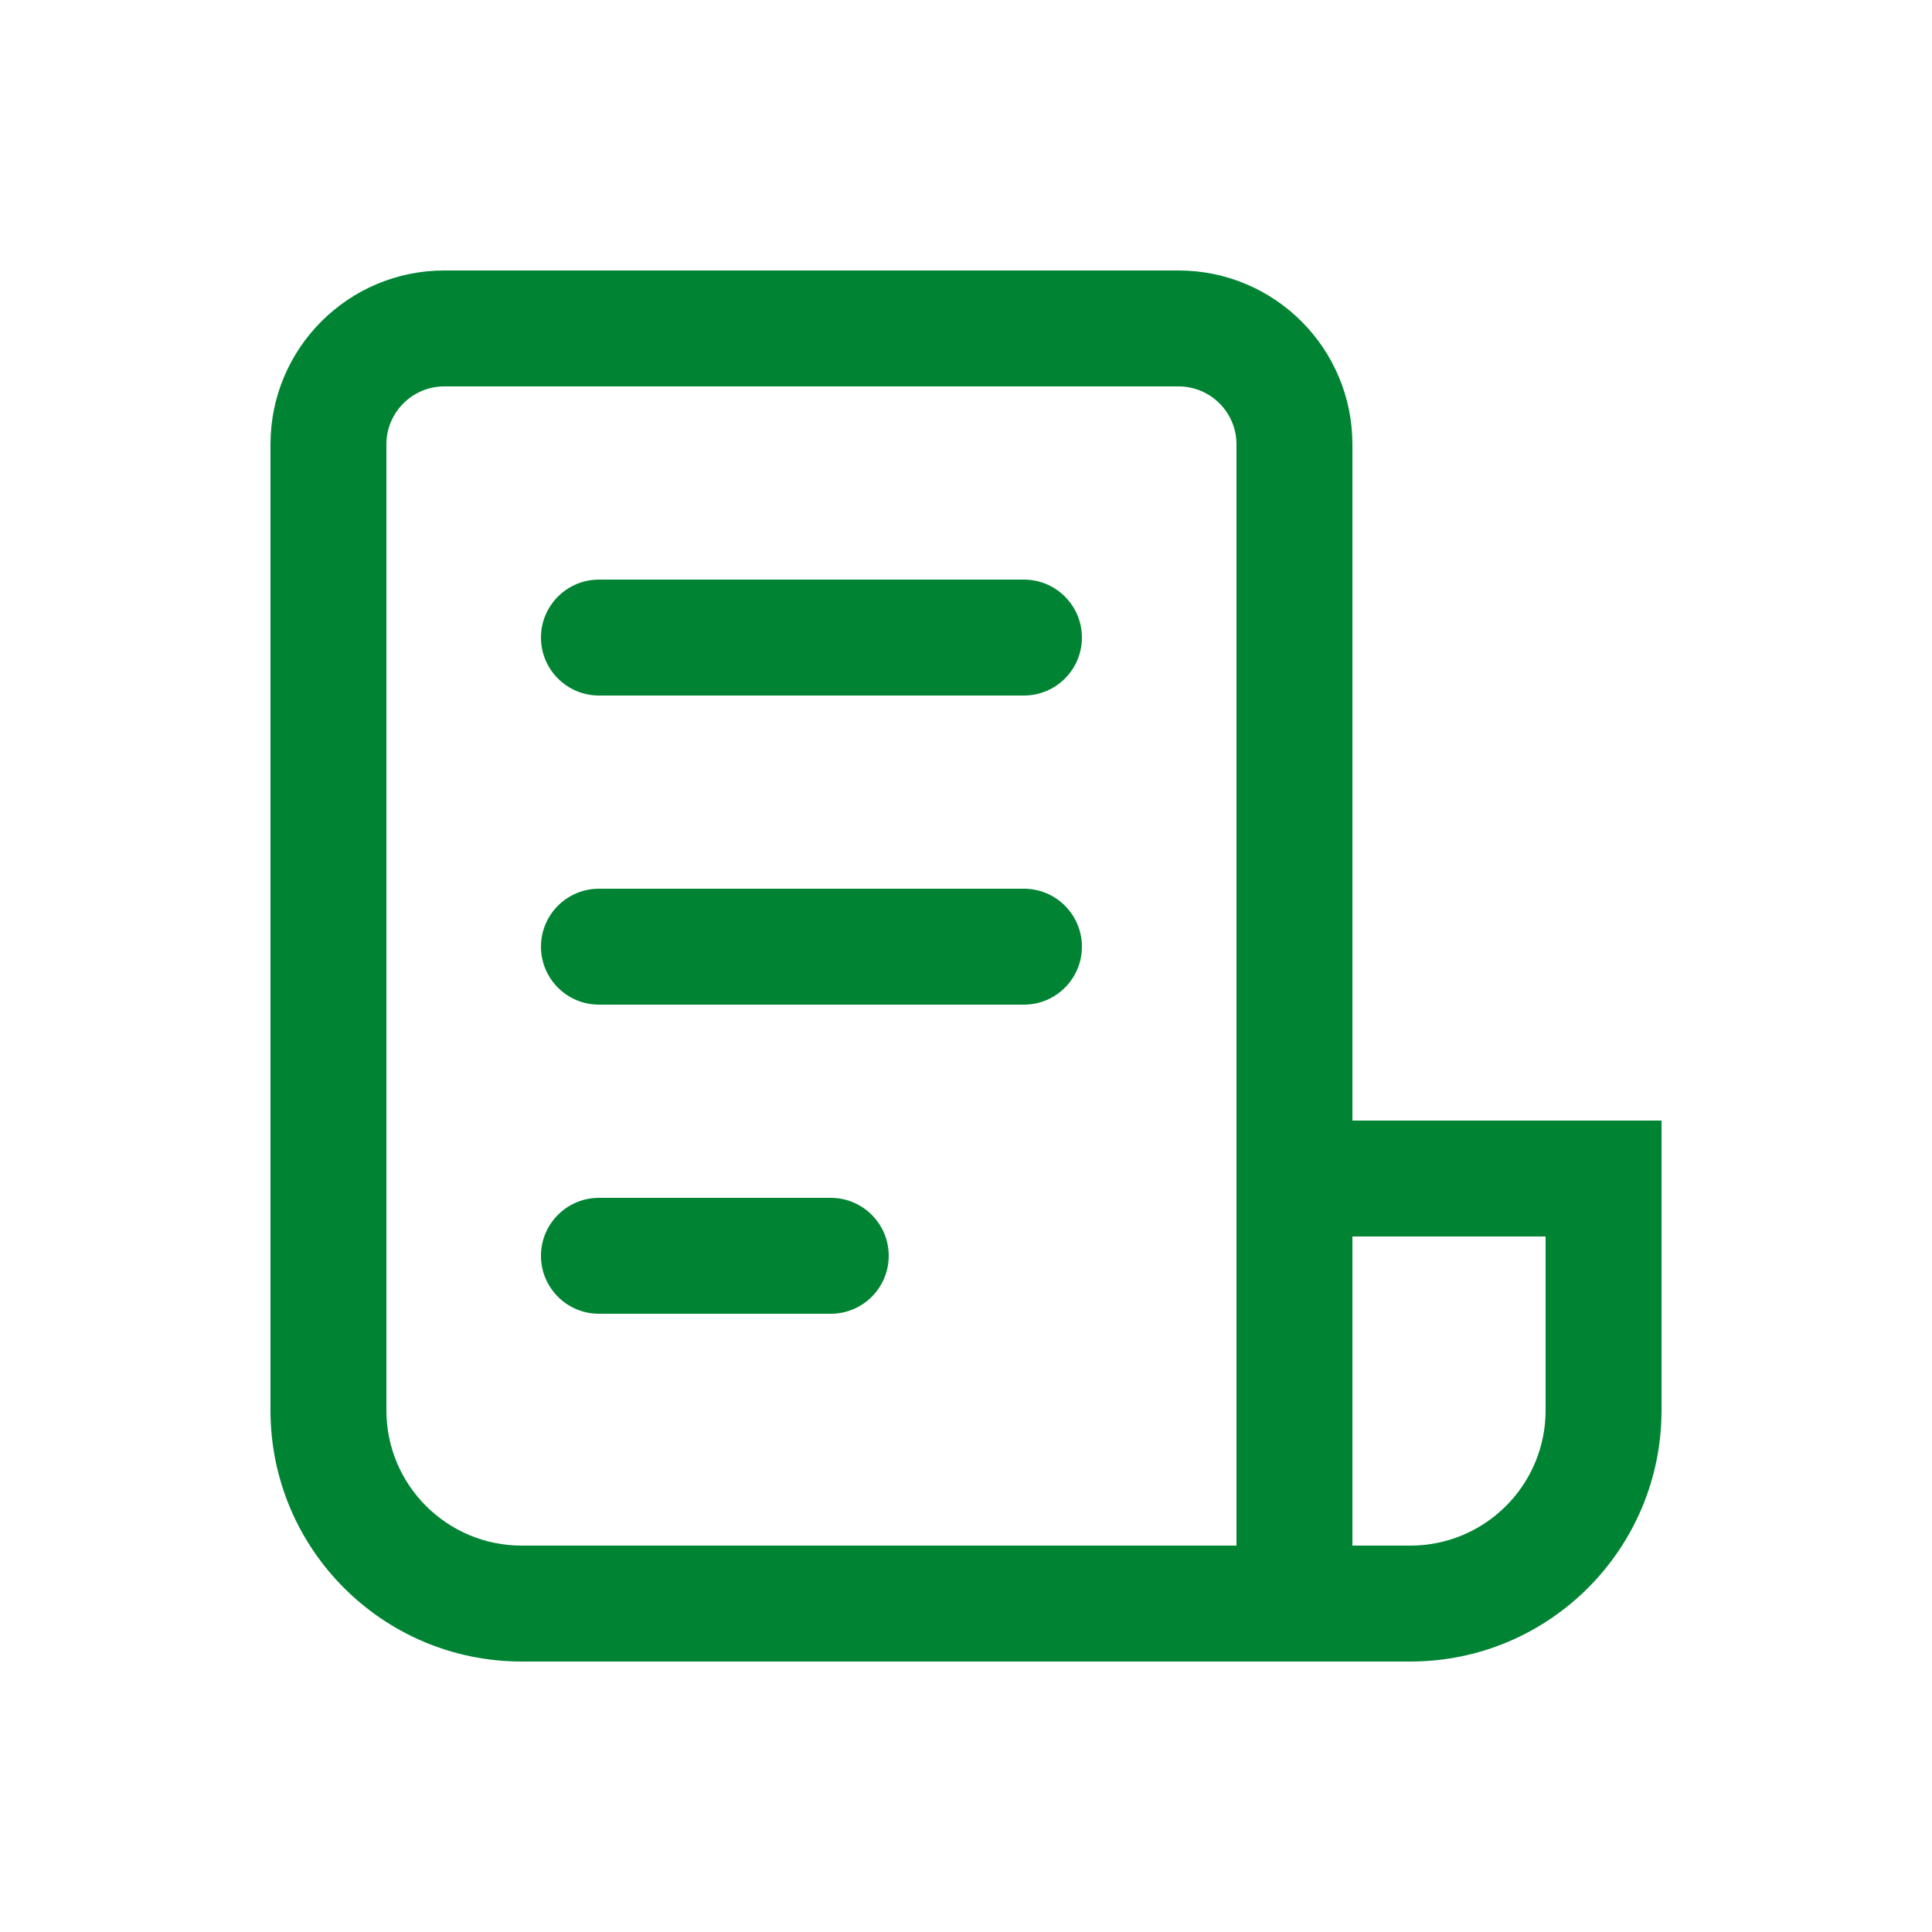<svg width="25" height="25" viewBox="0 0 25 25" fill="none" xmlns="http://www.w3.org/2000/svg">
<path d="M3.5 5.75C3.5 4.507 4.507 3.5 5.75 3.5H15.25C16.493 3.5 17.5 4.507 17.5 5.75V14.5H21.5V18.25C21.5 20.045 20.045 21.5 18.25 21.5H6.75C4.955 21.5 3.5 20.045 3.5 18.25V5.75ZM17.5 20H18.25C19.216 20 20 19.216 20 18.25V16H17.5V20ZM5.75 5C5.336 5 5 5.336 5 5.75V18.25C5 19.216 5.784 20 6.75 20H16V5.75C16 5.336 15.664 5 15.25 5H5.75ZM7.75 7.5C7.336 7.5 7 7.836 7 8.25C7 8.664 7.336 9 7.75 9H13.25C13.664 9 14 8.664 14 8.25C14 7.836 13.664 7.5 13.25 7.5H7.75ZM7 12.25C7 11.836 7.336 11.5 7.75 11.5H13.25C13.664 11.5 14 11.836 14 12.25C14 12.664 13.664 13 13.25 13H7.75C7.336 13 7 12.664 7 12.25ZM7.75 15.5C7.336 15.5 7 15.836 7 16.25C7 16.664 7.336 17 7.75 17H10.75C11.164 17 11.5 16.664 11.5 16.25C11.5 15.836 11.164 15.5 10.75 15.5H7.75Z" fill="#008433"/>
</svg>
